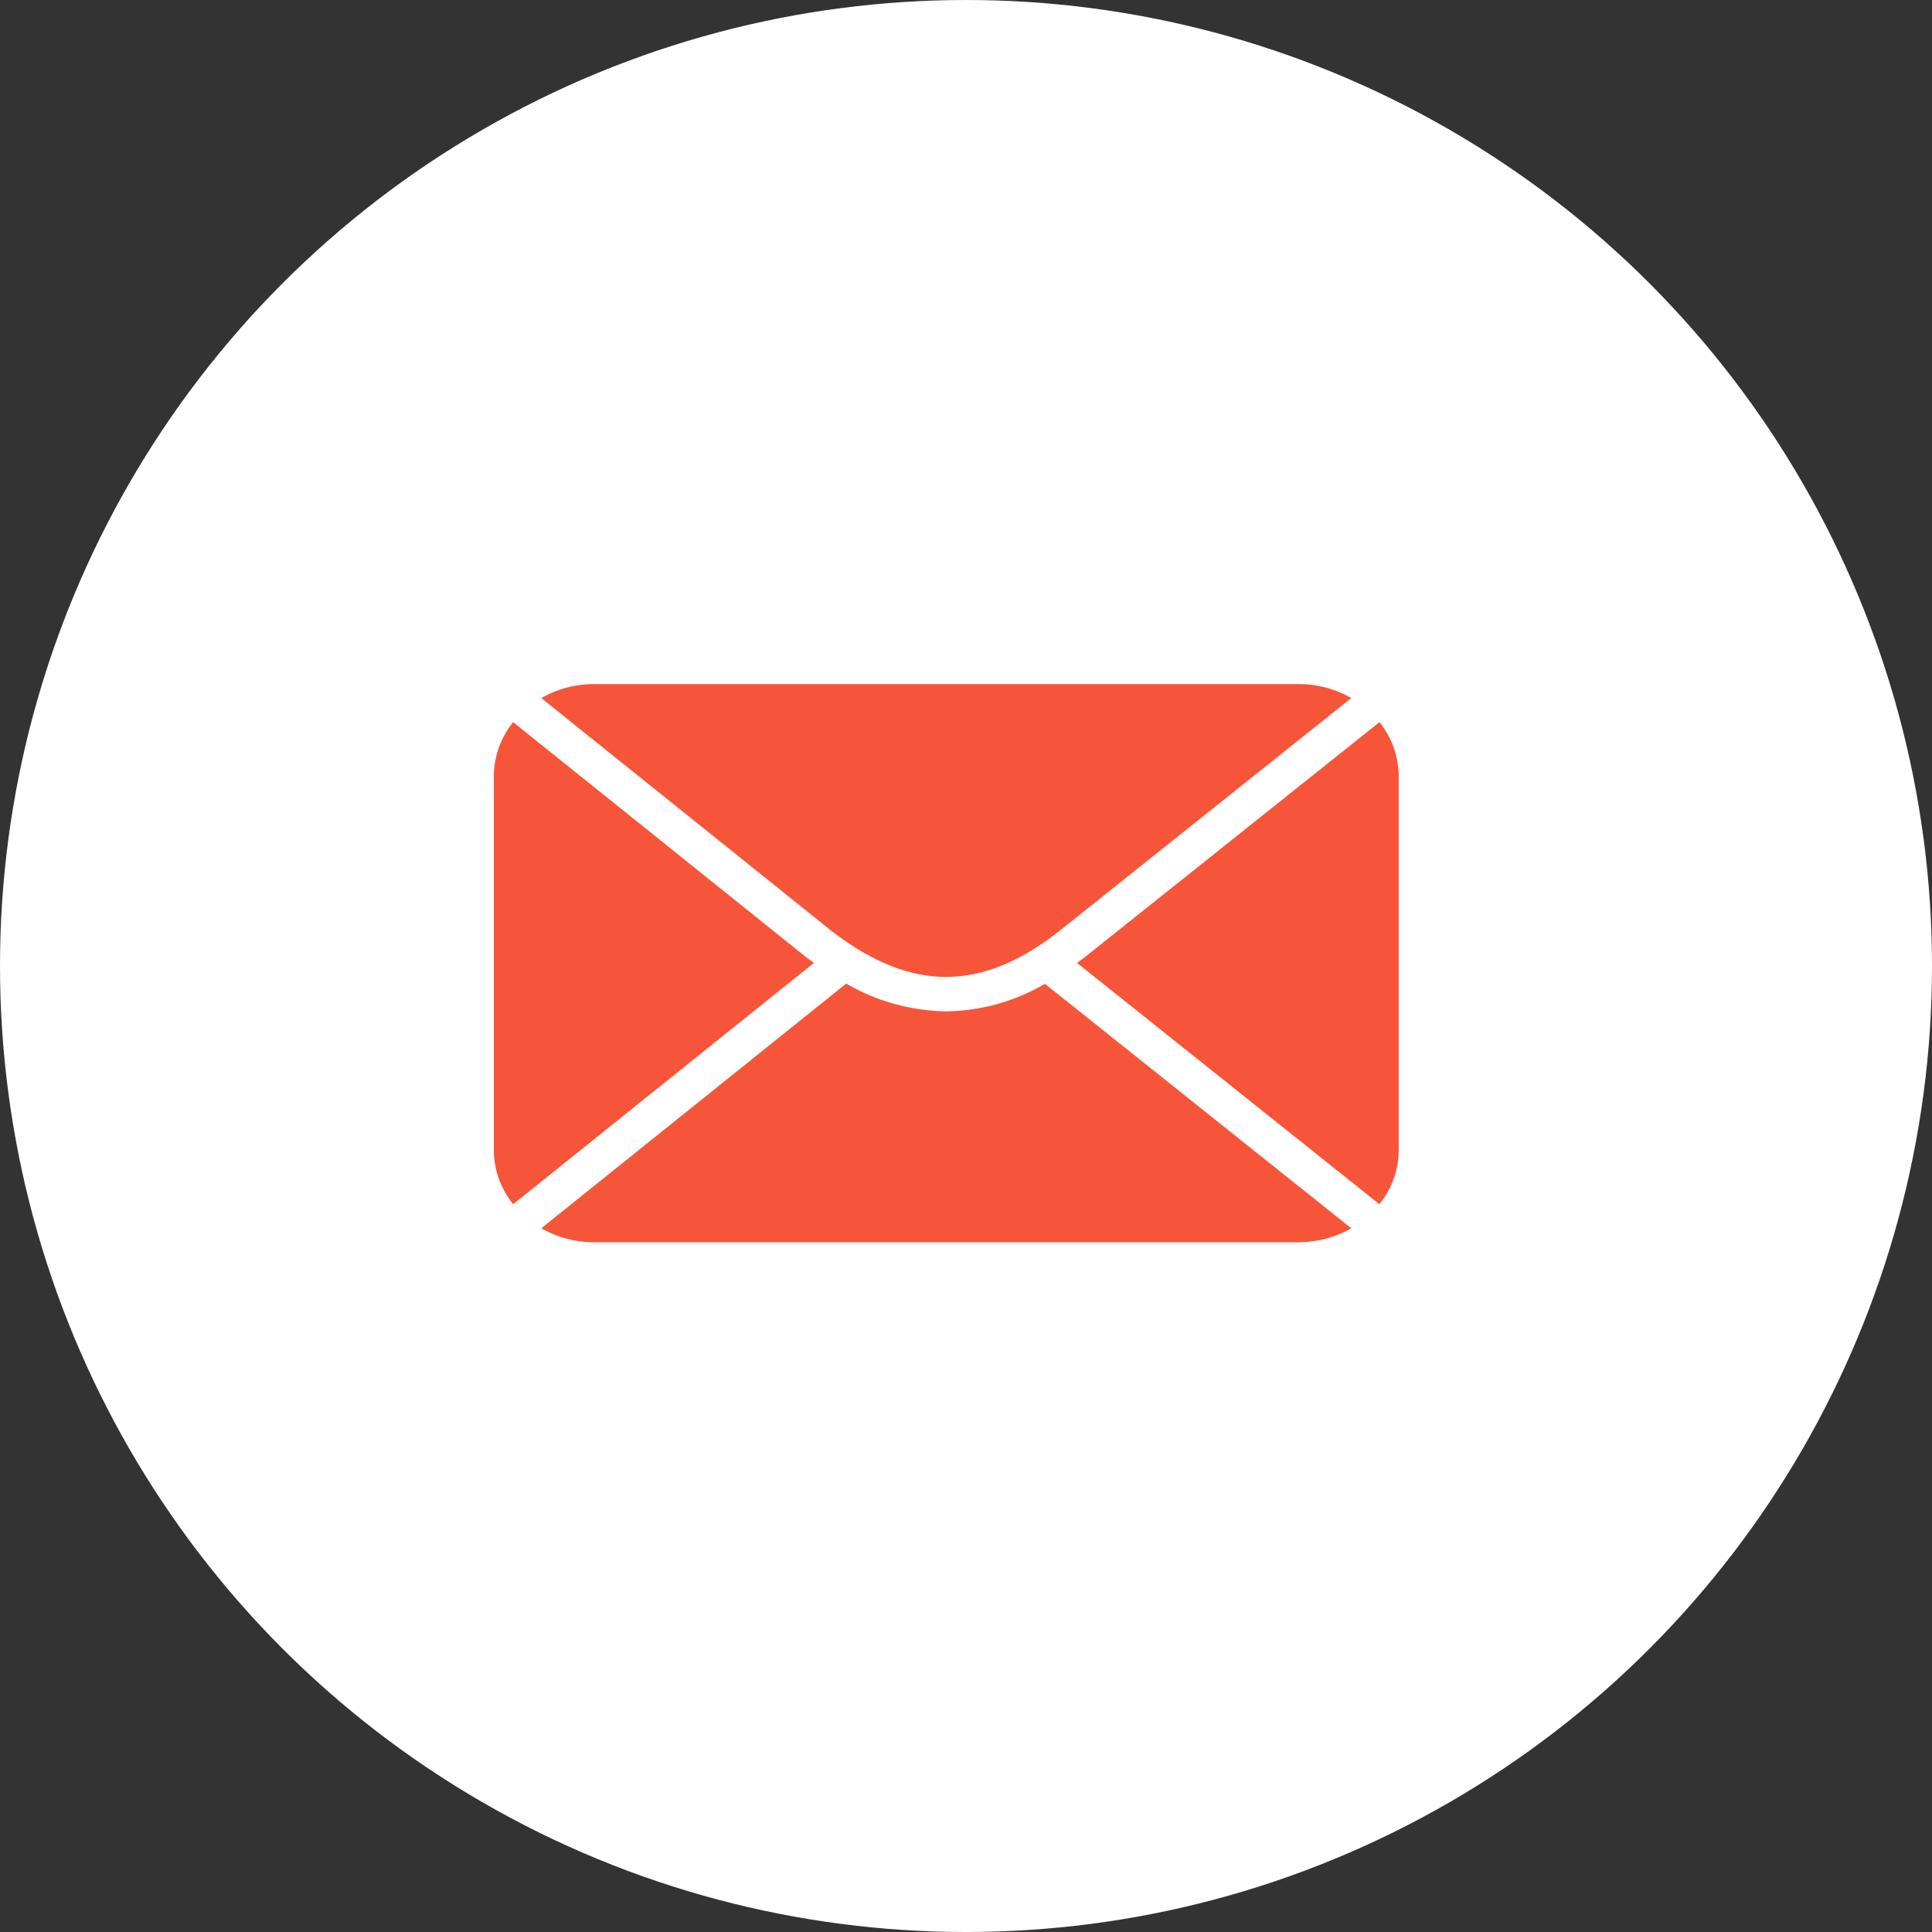 <svg width="49" height="49" fill="none" xmlns="http://www.w3.org/2000/svg"><rect width="100%" height="100%" fill="#333333" stroke="none"/><circle cx="24.5" cy="24.5" r="24.5" fill="#fff"/><path d="M23.995 25.651a5.205 5.205 0 0 1-2.533-.705l-7.733 6.206a2.69 2.69 0 0 0 1.342.355h17.858c.475 0 .941-.123 1.343-.355l-7.77-6.2a5.111 5.111 0 0 1-2.507.699zm-3.583-1.401l-7.397-5.935a2.2 2.2 0 0 0-.49 1.374v9.48c0 .494.172.975.49 1.374l7.63-6.122c-.078-.057-.156-.11-.233-.171z" fill="#F75539"/><path d="M13.729 17.705l7.316 5.87c2.047 1.602 3.859 1.603 5.87 0l7.359-5.87a2.694 2.694 0 0 0-1.344-.355H15.07c-.474 0-.94.123-1.341.355zm13.821 6.542c-.078.062-.157.117-.235.175l7.67 6.12a2.2 2.2 0 0 0 .49-1.373v-9.48a2.2 2.2 0 0 0-.489-1.373l-7.436 5.93z" fill="#F75539"/></svg>